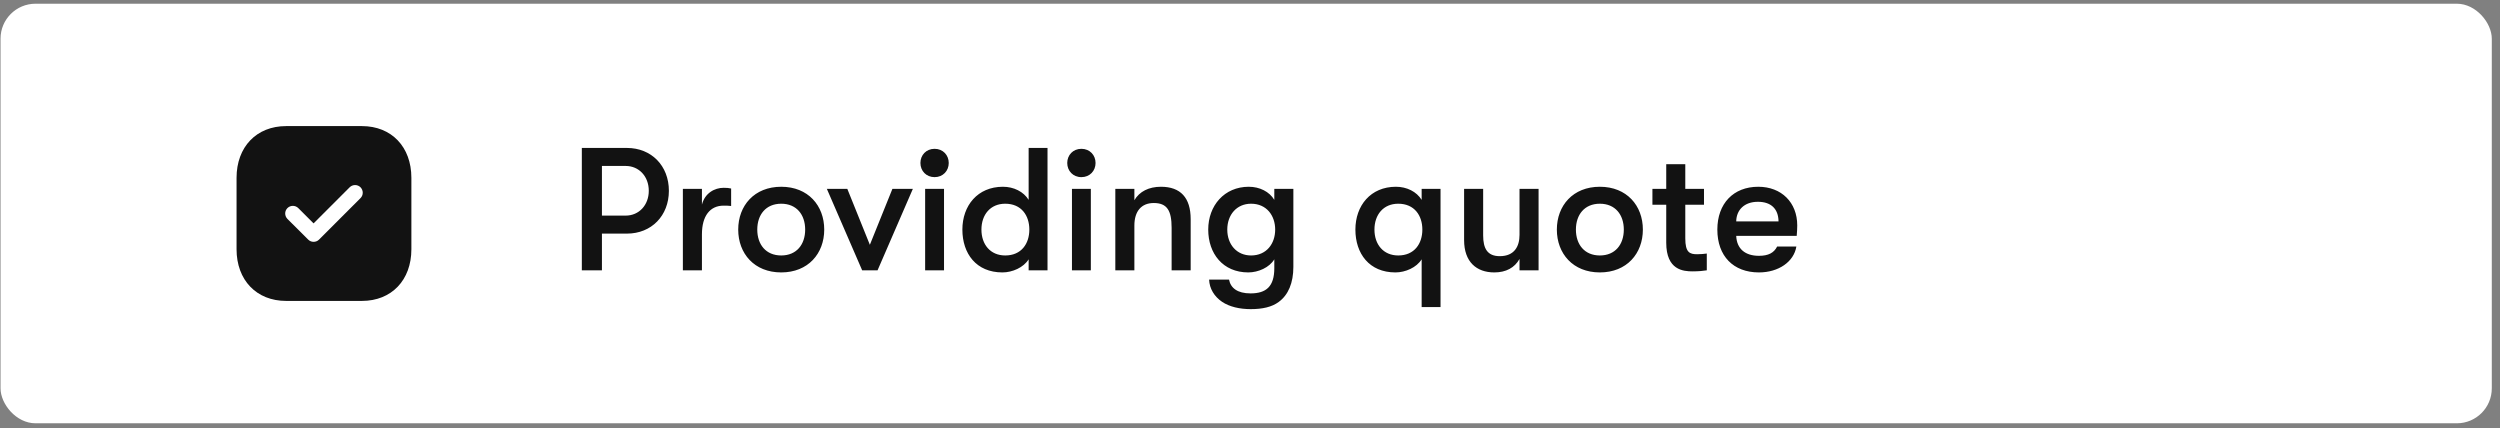 <svg width="286" height="49" viewBox="0 0 286 49" fill="none" xmlns="http://www.w3.org/2000/svg">
<rect x="0" y="0" width="286" height="49" fill="#808080" stroke="none"/>
<rect x="0.061" y="0.425" width="285" height="48" rx="4" fill="white"/>
<path d="M41.403 14.425C44.792 14.425 47.062 16.805 47.062 20.345V28.516C47.062 32.045 44.792 34.425 41.403 34.425H32.733C29.343 34.425 27.062 32.045 27.062 28.516V20.345C27.062 16.805 29.343 14.425 32.733 14.425H41.403ZM41.242 21.425C41.078 21.261 40.855 21.17 40.623 21.17C40.39 21.17 40.167 21.261 40.002 21.425L35.873 25.555L34.123 23.805C33.958 23.641 33.735 23.55 33.502 23.55C33.27 23.55 33.047 23.641 32.883 23.805C32.542 24.145 32.542 24.695 32.883 25.045L35.263 27.415C35.432 27.585 35.653 27.665 35.873 27.665C36.102 27.665 36.322 27.585 36.492 27.415L41.242 22.665C41.583 22.325 41.583 21.775 41.242 21.425Z" fill="#121212"/>
<path d="M71.721 16.925H66.561V30.925H68.861V26.725H71.721C74.52 26.725 76.52 24.685 76.52 21.825C76.52 18.965 74.52 16.925 71.721 16.925ZM71.581 24.665H68.861V18.985H71.581C73.1 18.985 74.221 20.185 74.221 21.825C74.221 23.465 73.1 24.665 71.581 24.665ZM78.121 30.925H80.301V26.805C80.301 24.685 81.241 23.525 82.781 23.525C83.121 23.525 83.301 23.525 83.641 23.565V21.565C83.401 21.505 83.121 21.485 82.781 21.485C81.761 21.485 80.641 22.085 80.301 23.405V21.605H78.121V30.925ZM89.372 31.165C92.452 31.165 94.292 29.005 94.292 26.265C94.292 23.525 92.452 21.365 89.372 21.365C86.292 21.365 84.452 23.525 84.452 26.265C84.452 29.005 86.292 31.165 89.372 31.165ZM89.372 29.225C87.612 29.225 86.632 27.965 86.632 26.265C86.632 24.565 87.612 23.305 89.372 23.305C91.132 23.305 92.112 24.565 92.112 26.265C92.112 27.965 91.132 29.225 89.372 29.225ZM98.632 30.925H100.392L104.432 21.605H102.092L99.512 28.005L96.932 21.605H94.592L98.632 30.925ZM106.916 20.265C107.876 20.265 108.536 19.545 108.536 18.645C108.536 17.745 107.876 17.025 106.916 17.025C105.956 17.025 105.296 17.745 105.296 18.645C105.296 19.545 105.956 20.265 106.916 20.265ZM105.836 30.925H107.996V21.605H105.836V30.925ZM117.676 16.925V22.865C117.096 21.925 115.976 21.365 114.736 21.365C111.836 21.365 110.096 23.525 110.096 26.265C110.096 29.005 111.676 31.165 114.676 31.165C115.816 31.165 117.096 30.605 117.676 29.665V30.925H119.836V16.925H117.676ZM114.996 29.225C113.296 29.225 112.276 27.965 112.276 26.265C112.276 24.565 113.296 23.305 114.996 23.305C116.856 23.305 117.756 24.665 117.756 26.265C117.756 27.865 116.856 29.225 114.996 29.225ZM123.712 20.265C124.672 20.265 125.332 19.545 125.332 18.645C125.332 17.745 124.672 17.025 123.712 17.025C122.752 17.025 122.092 17.745 122.092 18.645C122.092 19.545 122.752 20.265 123.712 20.265ZM122.632 30.925H124.792V21.605H122.632V30.925ZM127.593 30.925H129.773V25.805C129.773 24.165 130.573 23.225 131.993 23.225C133.513 23.225 134.033 24.085 134.033 26.065V30.925H136.213V25.065C136.213 22.625 135.053 21.365 132.813 21.365C131.433 21.365 130.353 21.905 129.773 22.905V21.605H127.593V30.925ZM145.781 21.605V22.865C145.221 21.925 144.101 21.365 142.861 21.365C140.061 21.365 138.221 23.525 138.221 26.265C138.221 29.005 139.901 31.165 142.801 31.165C143.941 31.165 145.221 30.605 145.781 29.665V30.685C145.781 32.785 144.841 33.565 143.061 33.565C141.561 33.565 140.781 32.945 140.601 31.985H138.321C138.361 33.025 138.921 33.925 139.801 34.525C140.661 35.105 141.841 35.365 143.081 35.365C144.421 35.365 145.501 35.125 146.281 34.545C147.381 33.745 147.961 32.365 147.961 30.525V21.605H145.781ZM143.121 29.225C141.481 29.225 140.401 27.965 140.401 26.265C140.401 24.565 141.481 23.305 143.121 23.305C144.901 23.305 145.881 24.665 145.881 26.265C145.881 27.865 144.901 29.225 143.121 29.225ZM162.637 21.605V22.865C162.057 21.925 160.937 21.365 159.697 21.365C156.797 21.365 155.057 23.525 155.057 26.265C155.057 29.005 156.637 31.165 159.637 31.165C160.777 31.165 162.057 30.605 162.637 29.665V35.125H164.797V21.605H162.637ZM159.957 29.225C158.257 29.225 157.237 27.965 157.237 26.265C157.237 24.565 158.257 23.305 159.957 23.305C161.817 23.305 162.717 24.665 162.717 26.265C162.717 27.865 161.817 29.225 159.957 29.225ZM170.953 31.165C172.293 31.165 173.273 30.625 173.833 29.625V30.925H176.013V21.605H173.833V26.865C173.833 28.205 173.233 29.305 171.573 29.305C170.153 29.305 169.673 28.425 169.673 26.925V21.605H167.493V27.465C167.493 29.965 168.913 31.165 170.953 31.165ZM183.024 31.165C186.104 31.165 187.944 29.005 187.944 26.265C187.944 23.525 186.104 21.365 183.024 21.365C179.944 21.365 178.104 23.525 178.104 26.265C178.104 29.005 179.944 31.165 183.024 31.165ZM183.024 29.225C181.264 29.225 180.284 27.965 180.284 26.265C180.284 24.565 181.264 23.305 183.024 23.305C184.784 23.305 185.764 24.565 185.764 26.265C185.764 27.965 184.784 29.225 183.024 29.225ZM194.157 29.085C193.297 29.085 192.797 28.885 192.797 27.265V23.425H194.937V21.605H192.797V18.785H190.617V21.605H189.037V23.425H190.617V27.765C190.617 30.905 192.577 31.045 193.637 31.045C194.277 31.045 194.917 30.985 195.257 30.925V29.005C195.037 29.045 194.497 29.085 194.157 29.085ZM205.604 25.785C205.604 23.165 203.804 21.365 201.144 21.365C198.304 21.365 196.464 23.285 196.464 26.265C196.464 29.285 198.284 31.165 201.224 31.165C203.464 31.165 205.224 29.945 205.504 28.205H203.304C202.944 28.925 202.304 29.265 201.224 29.265C199.644 29.265 198.684 28.465 198.624 26.985H205.544C205.584 26.425 205.604 26.205 205.604 25.785ZM198.624 25.325C198.644 24.005 199.564 23.085 201.104 23.085C202.604 23.085 203.444 23.885 203.464 25.325H198.624Z" fill="#121212"/>
</svg>
